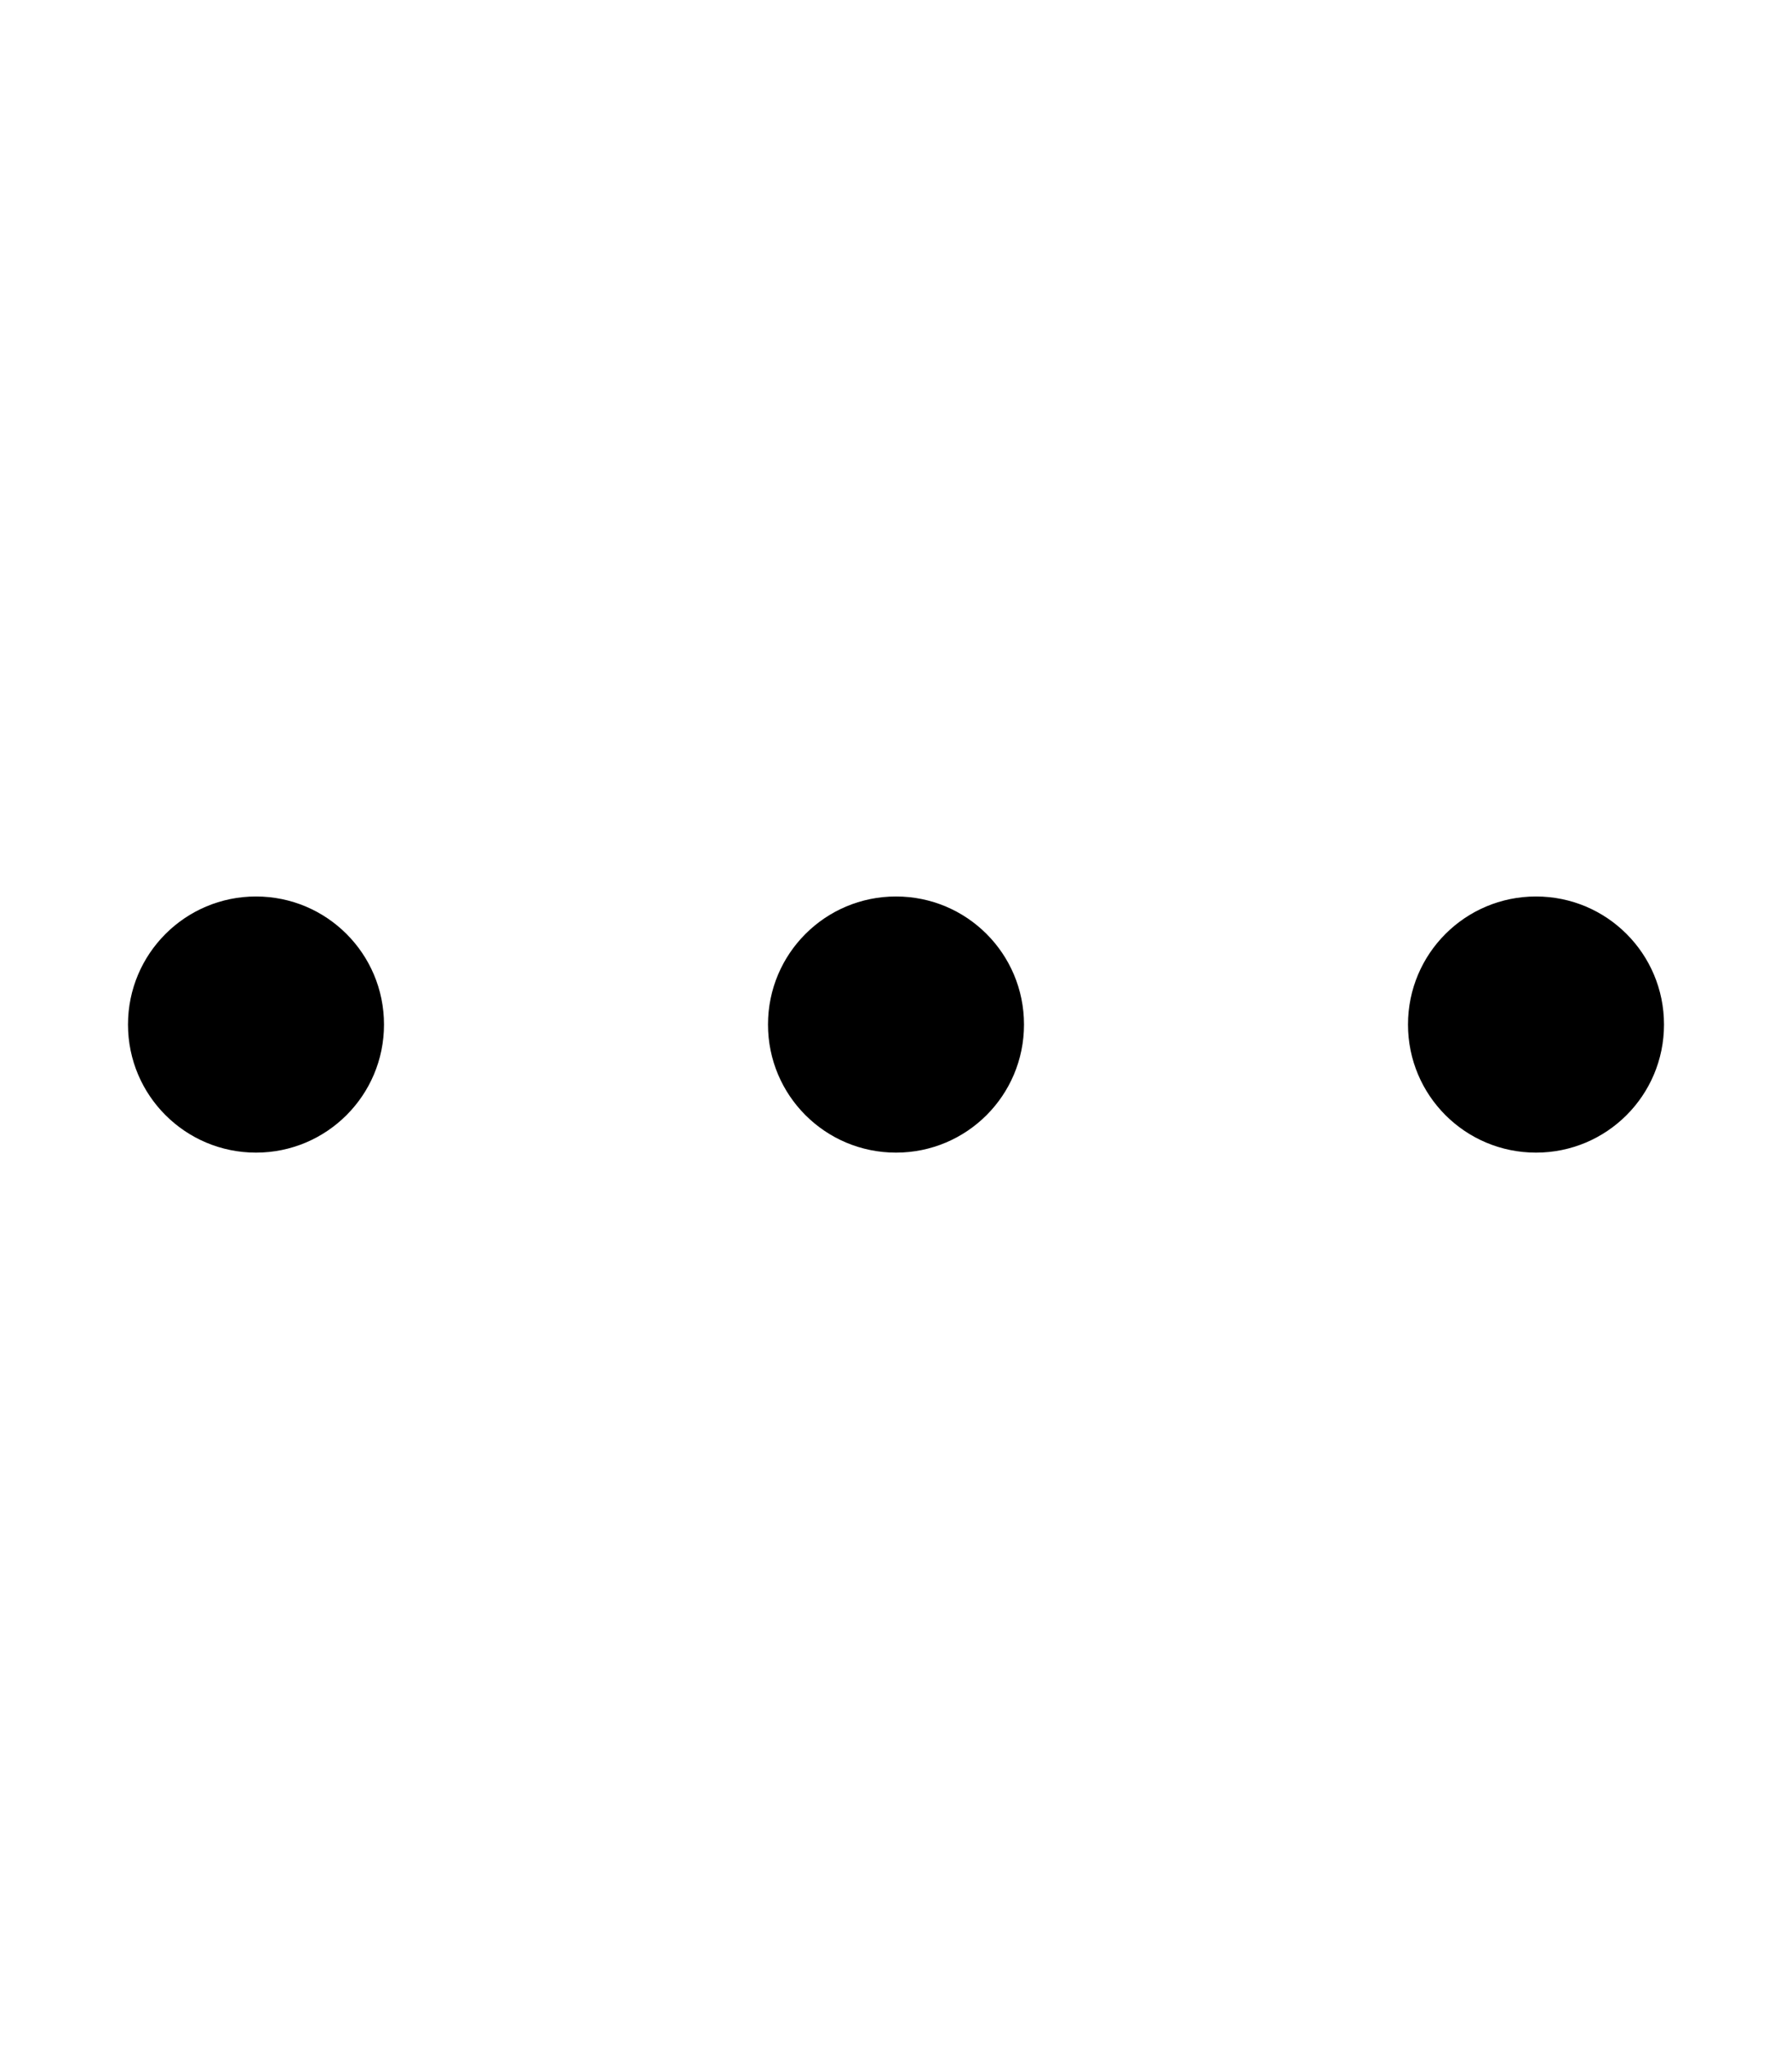 <svg xmlns="http://www.w3.org/2000/svg" viewBox="0 0 448 512"><!--! Font Awesome Pro 6.0.0 by @fontawesome - https://fontawesome.com License - https://fontawesome.com/license (Commercial License) Copyright 2022 Fonticons, Inc. --><path d="M352 256C352 238.3 366.3 224 384 224C401.7 224 416 238.3 416 256C416 273.7 401.7 288 384 288C366.3 288 352 273.7 352 256zM192 256C192 238.3 206.3 224 224 224C241.7 224 256 238.3 256 256C256 273.7 241.7 288 224 288C206.3 288 192 273.7 192 256zM96 256C96 273.7 81.67 288 64 288C46.33 288 32 273.7 32 256C32 238.3 46.33 224 64 224C81.67 224 96 238.3 96 256z"/></svg>